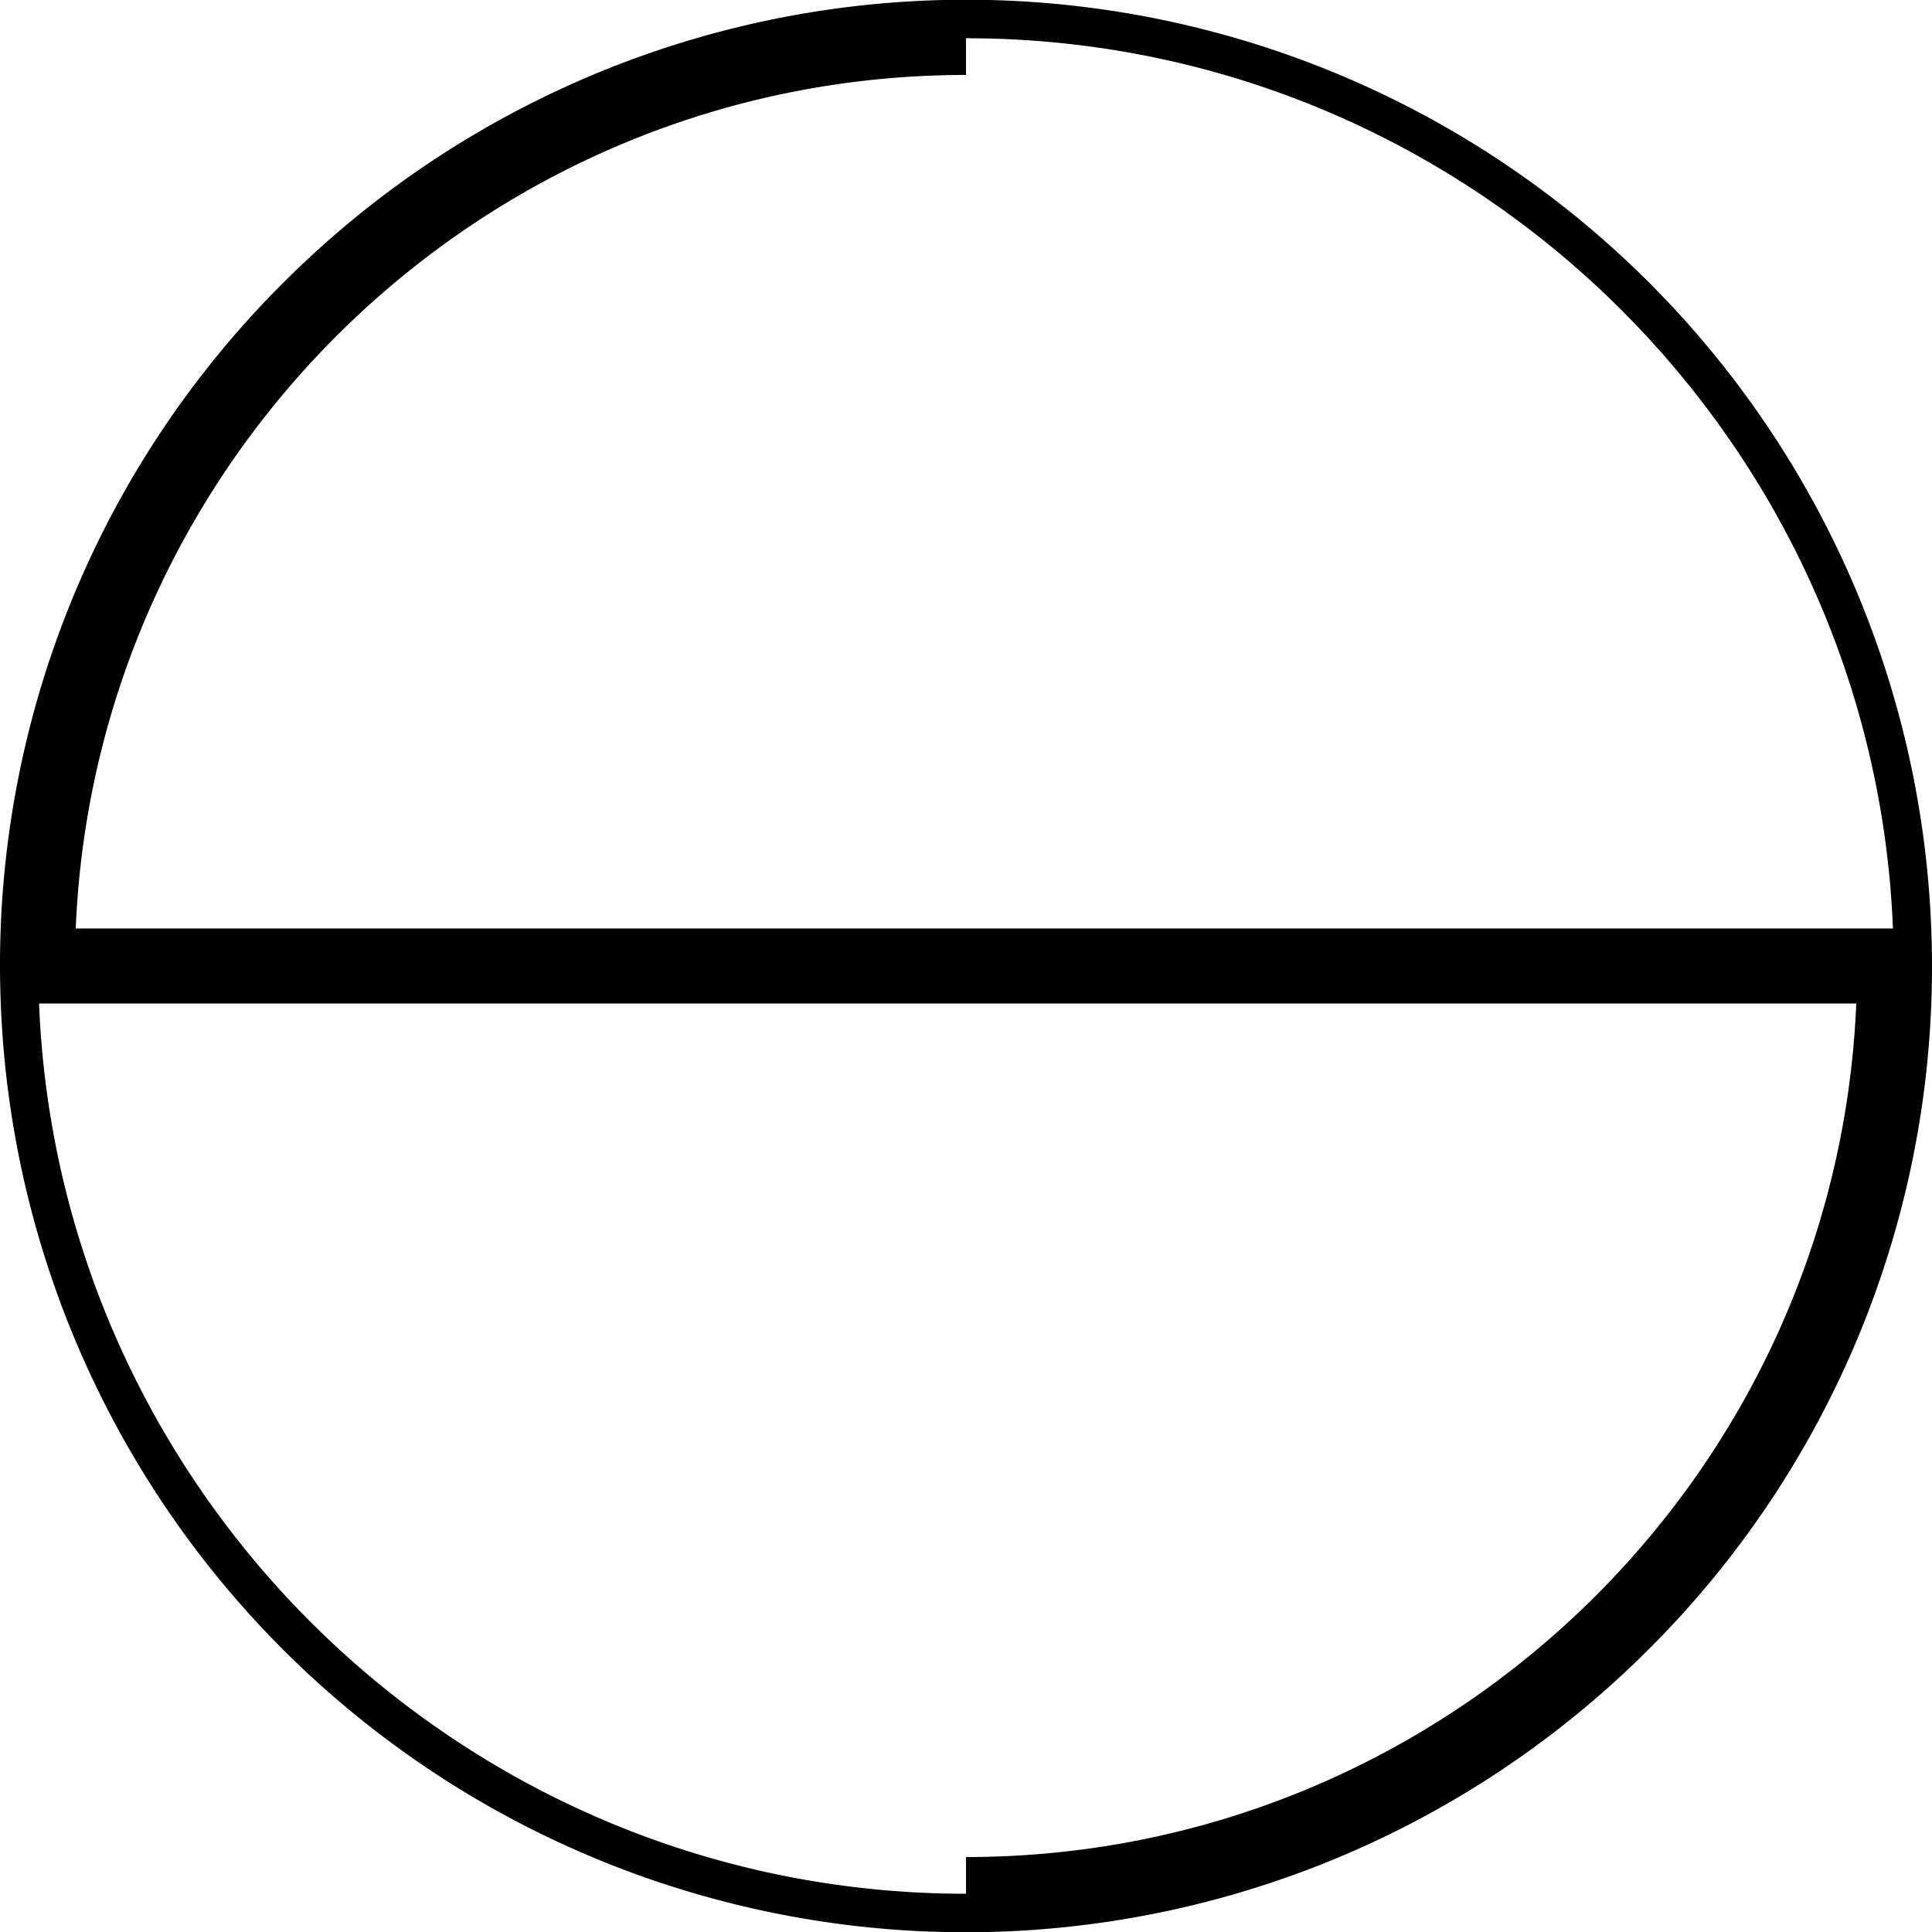 <svg xmlns="http://www.w3.org/2000/svg" width="1024" height="1024" viewBox="0 0 1024 1024"><title>favicon</title><path d="M1023.59,492.13A511.82,511.82,0,0,0,150,150,510.43,510.43,0,0,0,0,512c0,6.65.16,13.27.41,19.87A511.82,511.82,0,0,0,874,874a510.43,510.43,0,0,0,150-362C1024,505.35,1023.84,498.73,1023.59,492.13Zm-20.29,0H40.14C50.59,240.9,258.25,39.73,512,39.73V20.27C776.48,20.27,992.83,230.16,1003.3,492.13ZM20.7,531.87H983.86C973.41,783.1,765.75,984.27,512,984.27v19.46C247.52,1003.73,31.17,793.84,20.7,531.87Z"/></svg>